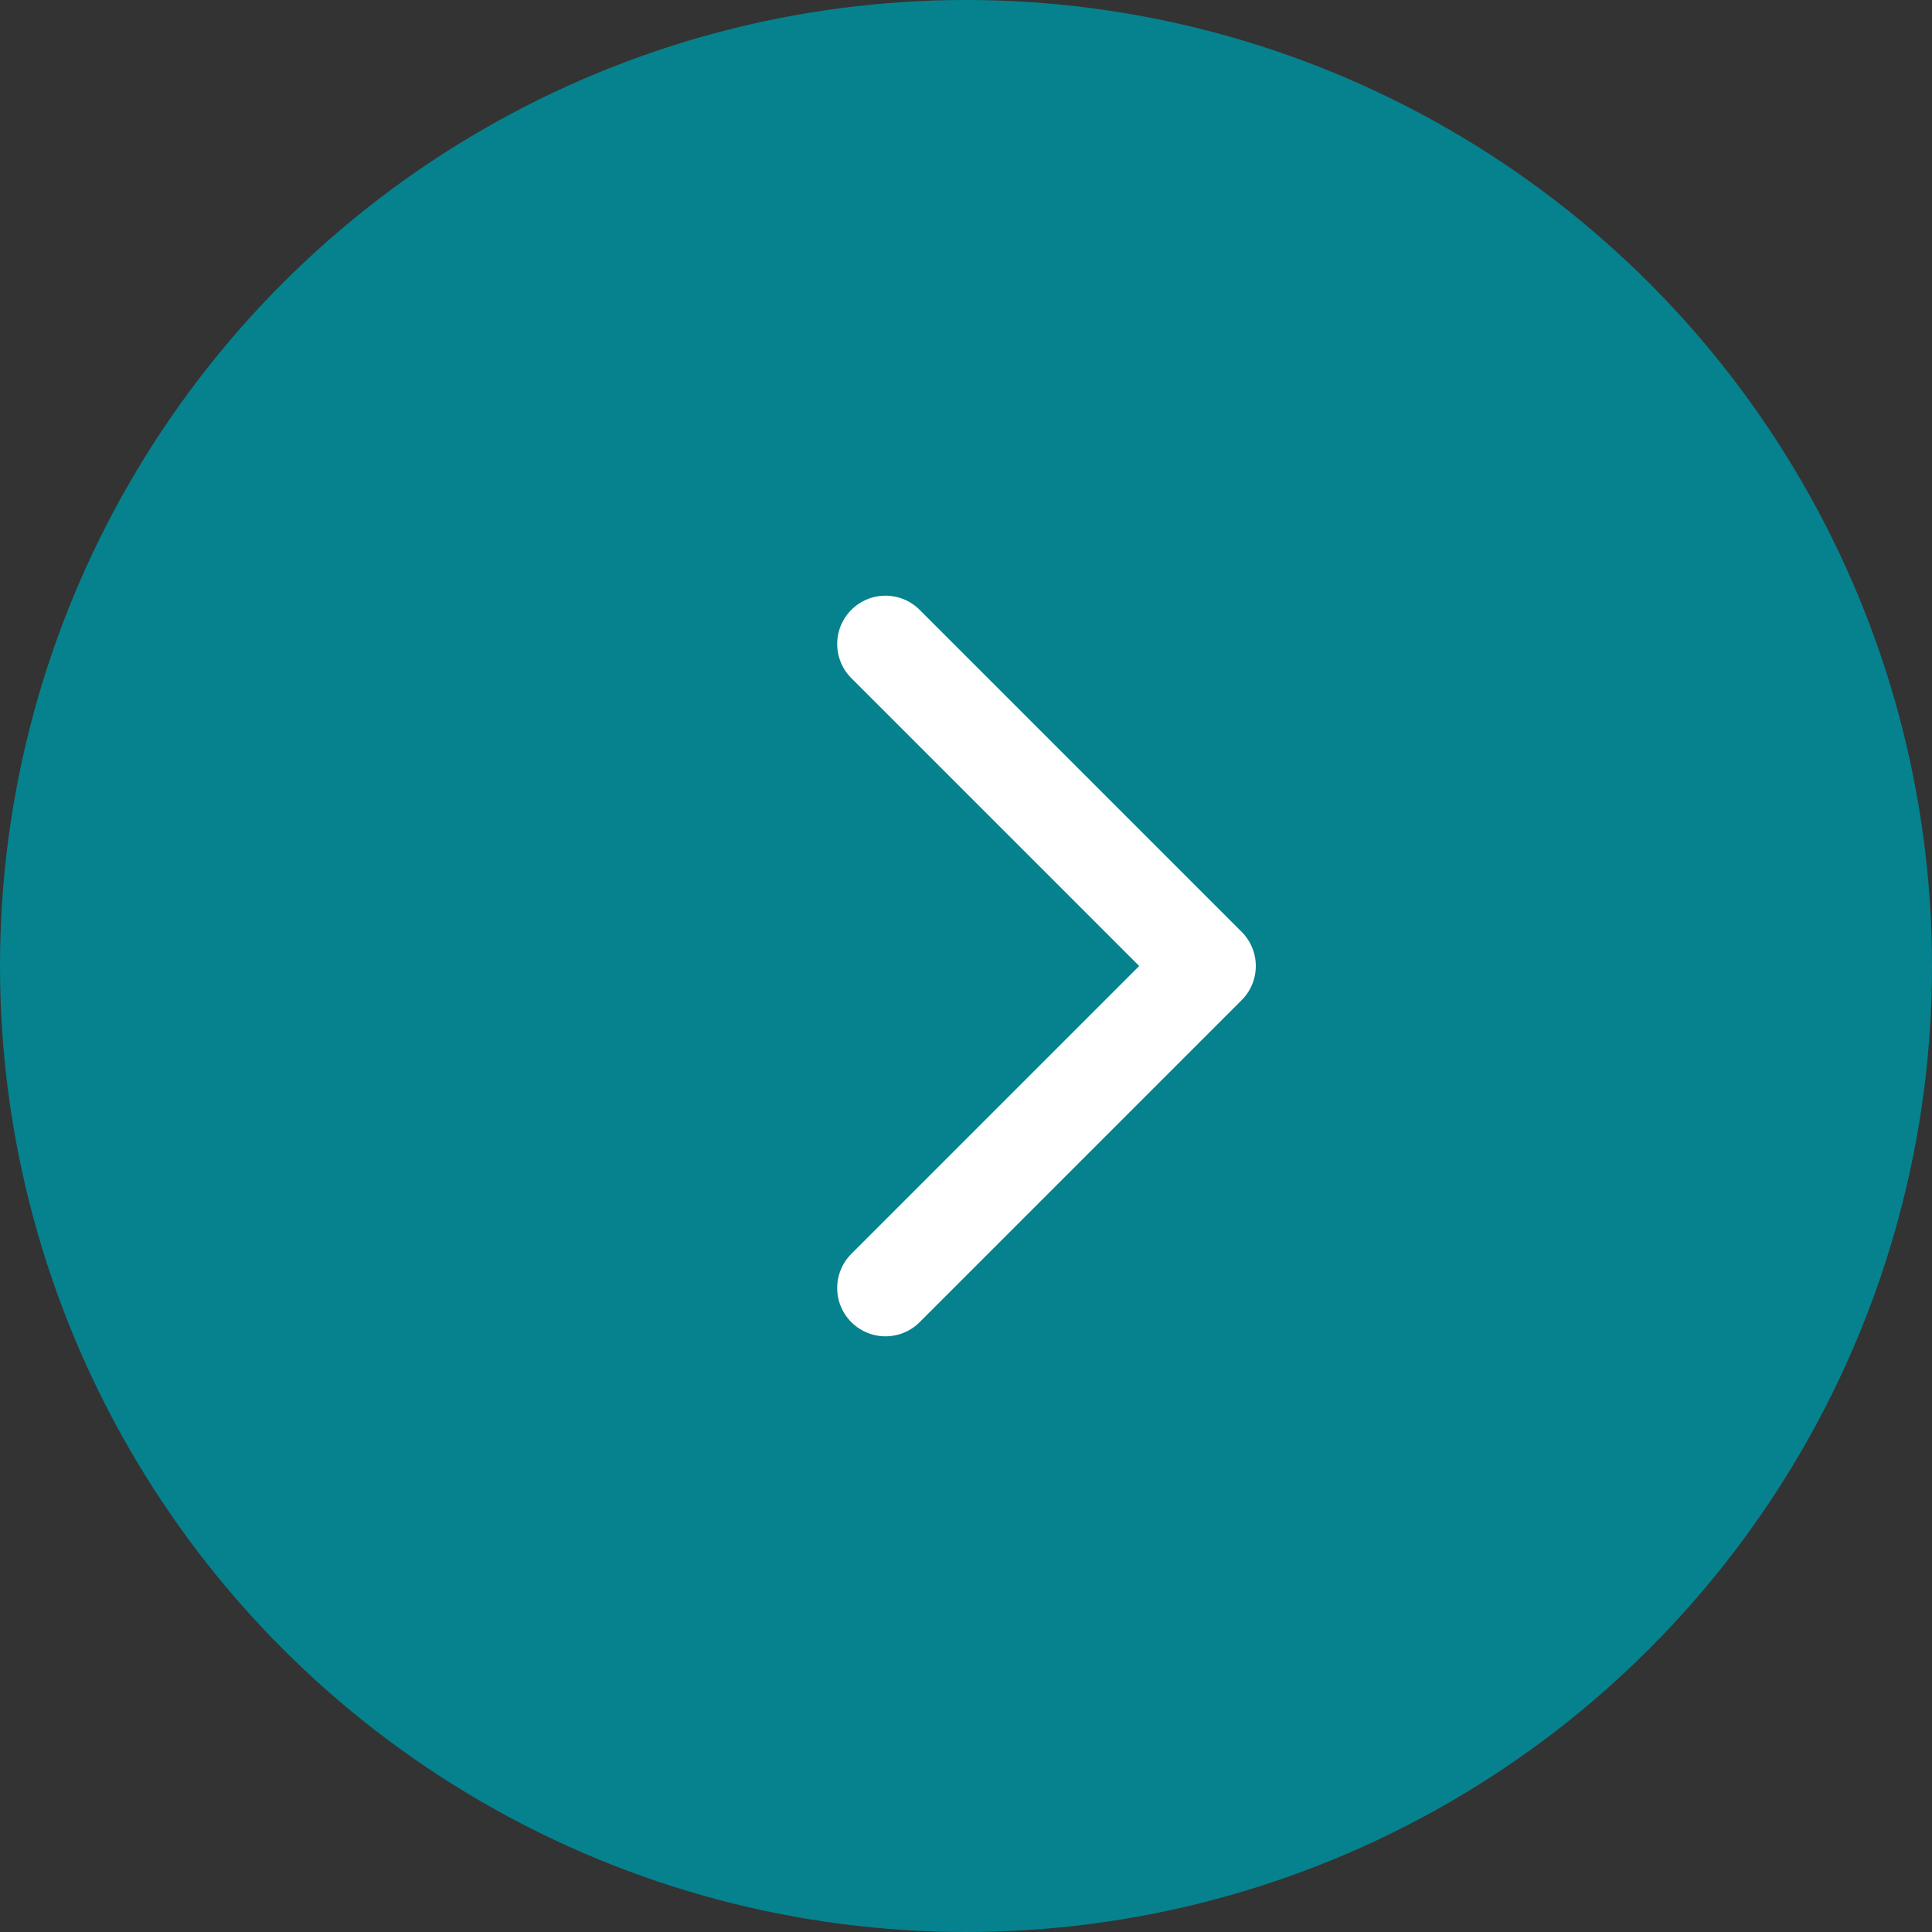 <svg width="40" height="40" viewBox="0 0 40 40" fill="none" xmlns="http://www.w3.org/2000/svg">
<rect x="0" y="0" width="40" height="40" fill="#333333" stroke="none"/>
<circle cx="20" cy="20" r="20" fill="#06828E"/>
<rect width="25" height="26" transform="translate(8 7)" fill="#06828E"/>
<path d="M18.333 13.333L25 20L18.333 26.667" stroke="white" stroke-width="2" stroke-linecap="round" stroke-linejoin="round"/>
</svg>
